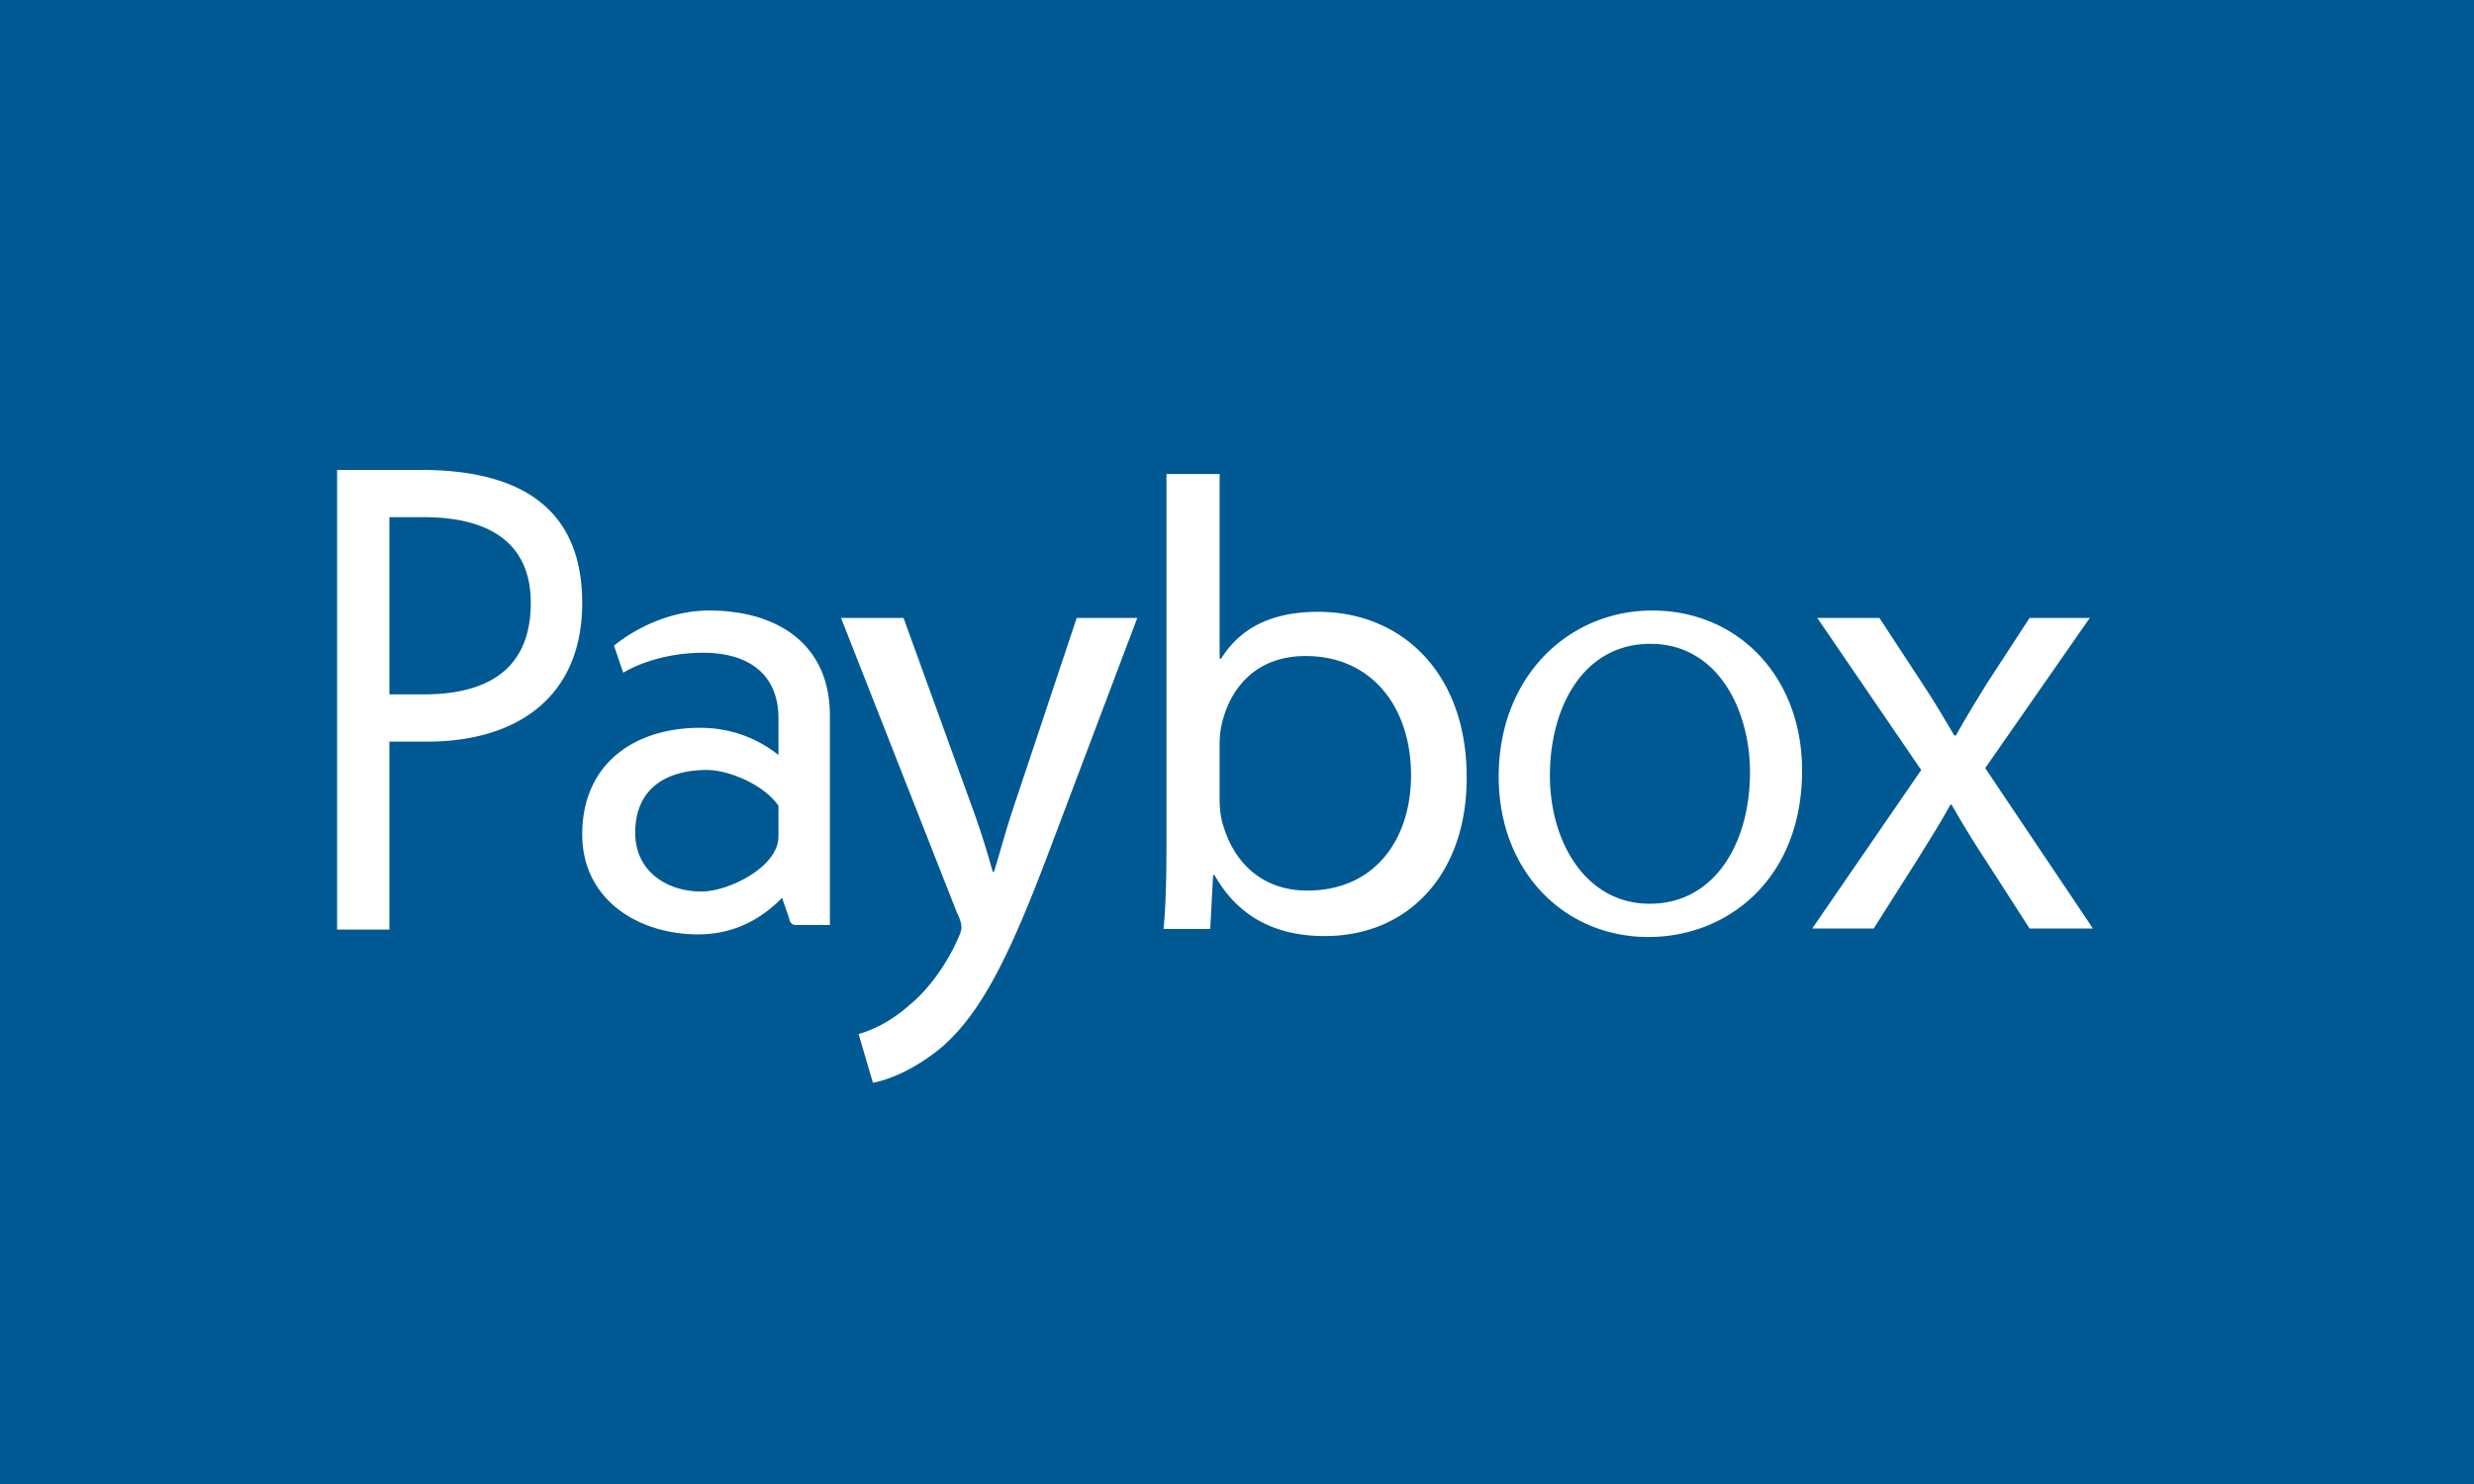 <svg xmlns="http://www.w3.org/2000/svg" width="100" height="60" fill="none">
    <path fill="#005992" d="M0 0h100v60H0z"/>
    <path fill="#fff"
          d="M17.134 20.91H15.74v7.164h1.394c2.489 0 4.32-.951 4.32-3.698 0-2.659-2.004-3.466-4.32-3.466m.145 9.074H15.74v7.6h-2.114V19h3.399c3.627 0 6.508 1.271 6.508 5.376 0 3.844-2.682 5.608-6.254 5.608m14.187 2.593c-.6-.867-2.027-1.446-2.885-1.446-1.62 0-2.905.72-2.905 2.543 0 1.532 1.25 2.372 2.682 2.372 1.08 0 3.108-.985 3.108-2.227zm.687 4.824c-.23 0-.26-.288-.26-.288l-.283-.81c-.941.957-2.056 1.475-3.396 1.475-2.396 0-4.68-1.387-4.68-4.046 0-2.832 2.084-4.306 4.766-4.306 1.168 0 2.25.375 3.166 1.1v-1.477c0-1.876-1.317-2.657-3.03-2.657-2.024 0-3.245.81-3.245.81l-.373-1.099c1.083-.866 2.478-1.419 3.852-1.419 2.68 0 4.875 1.302 4.875 4.251v8.466zm4.368-12.418 2.763 7.626c.316.852.632 1.866.842 2.638h.053c.238-.772.5-1.76.817-2.692l2.526-7.572h2.448l-3.475 9.198c-1.658 4.426-2.79 6.693-4.368 8.105-1.159.987-2.264 1.386-2.843 1.492l-.579-1.971c.579-.161 1.342-.533 2.027-1.147.631-.507 1.395-1.413 1.947-2.614.106-.24.184-.4.184-.559 0-.134-.053-.32-.184-.587l-4.685-11.917zm12.777 7.319c0 .362.03.673.119.985.469 1.683 1.69 2.72 3.42 2.72 2.76 0 4.198-2.1 4.198-4.664 0-2.746-1.585-4.819-4.256-4.819-1.936 0-2.982 1.193-3.362 2.617a3.7 3.7 0 0 0-.119.985zm0-13.136v7.462h.06c.616-.985 1.719-1.892 3.92-1.892 3.435 0 6.033 2.54 6.005 6.736 0 3.81-2.307 6.374-5.74 6.374-2.319 0-3.657-1.062-4.45-2.461h-.058l-.117 2.176H47.03c.09-.855.118-2.112.118-3.225v-15.17zm17.394 17.372c2.583 0 4.043-2.409 4.043-5.311 0-2.54-1.31-5.196-4.025-5.196s-4.062 2.56-4.062 5.329c0 2.693 1.46 5.178 4.024 5.178zm-.075 1.346c-3.352 0-6.039-2.618-6.039-6.486 0-4.058 2.836-6.714 6.207-6.714 3.463 0 6.056 2.674 6.056 6.467 0 4.381-3.004 6.733-6.206 6.733zm9.349-12.901 1.768 2.699c.46.7.845 1.349 1.255 2.05h.076c.411-.753.82-1.401 1.23-2.076l1.742-2.673h2.433l-4.227 6.072 4.355 6.486h-2.561l-1.819-2.827a38 38 0 0 1-1.332-2.18h-.05c-.41.753-.846 1.427-1.308 2.18l-1.792 2.827H73.25l4.406-6.408-4.201-6.15z"/>
</svg>
